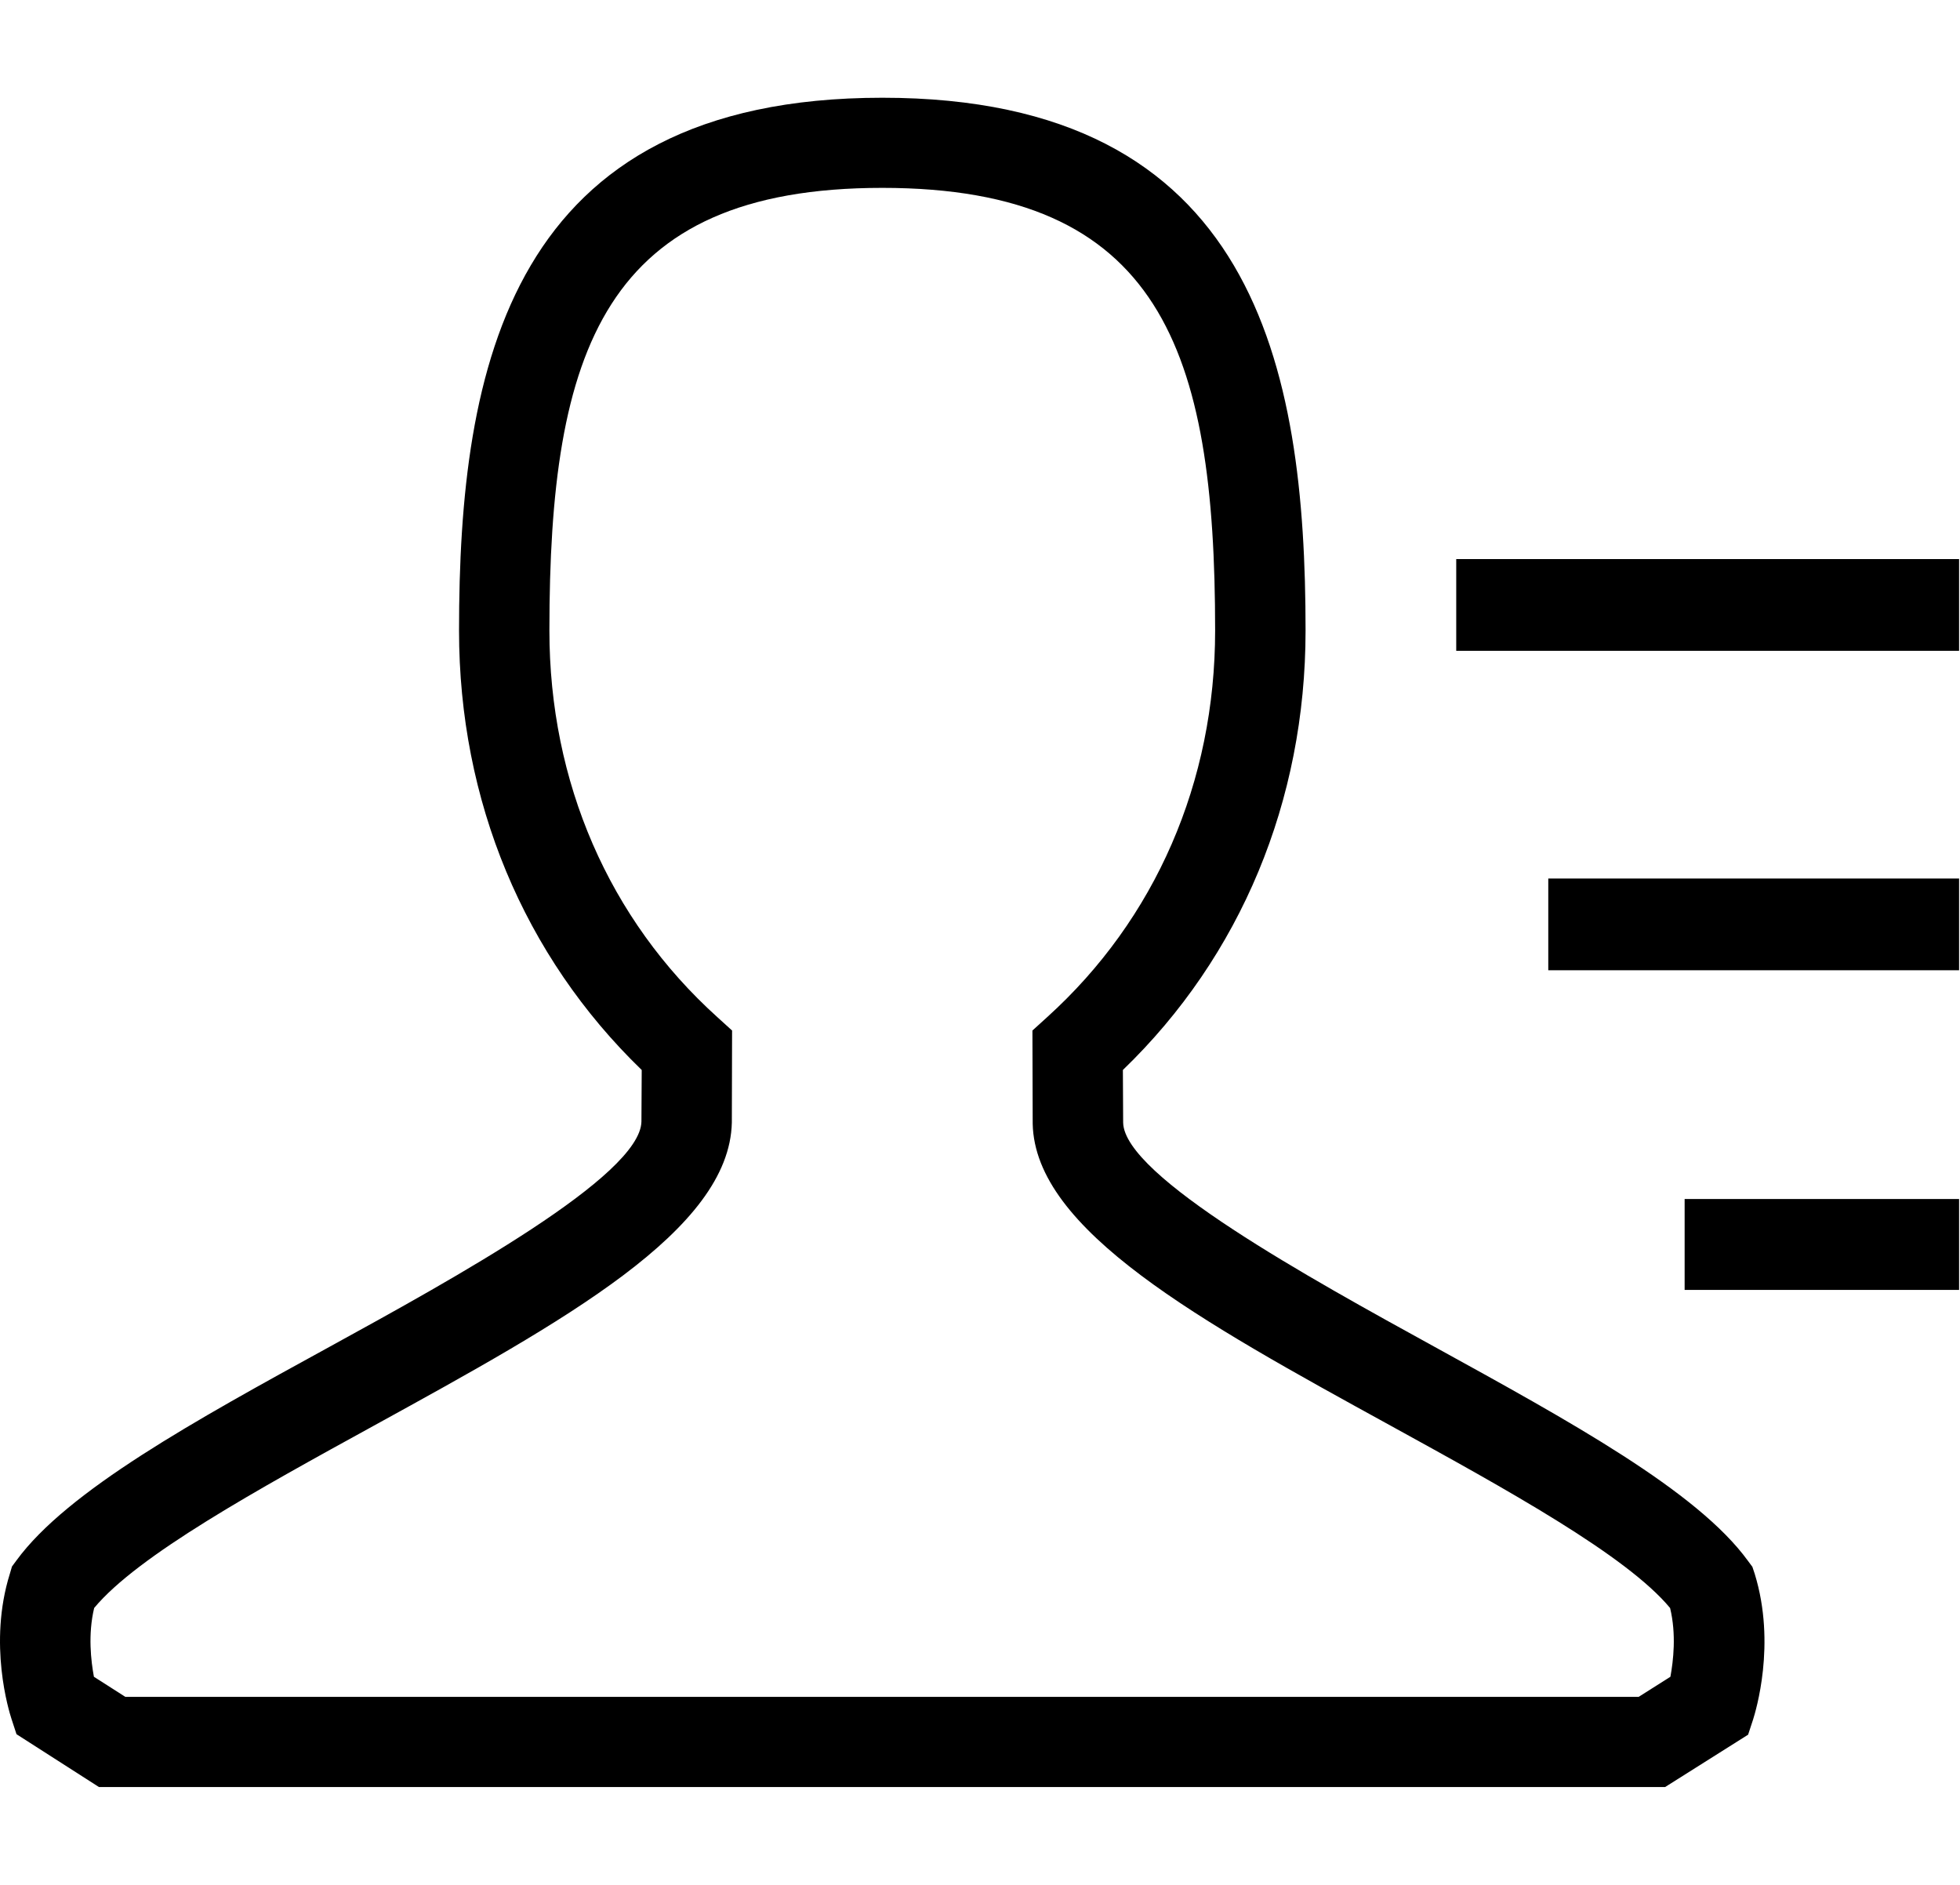 <?xml version="1.0" standalone="no"?><!DOCTYPE svg PUBLIC "-//W3C//DTD SVG 1.1//EN" "http://www.w3.org/Graphics/SVG/1.1/DTD/svg11.dtd"><svg t="1553477890958" class="icon" style="" viewBox="0 0 1065 1024" version="1.1" xmlns="http://www.w3.org/2000/svg" p-id="4005" xmlns:xlink="http://www.w3.org/1999/xlink" width="133.125" height="128"><defs><style type="text/css"></style></defs><path d="M904.768 970.884H53.773L8.961 942.172l-2.734-8.359c-1.293-4.005-12.792-40.793-0.858-78.853l1.141-3.894 2.43-3.294c27.722-37.913 96.964-75.975 170.378-116.207 67.243-36.909 168.642-92.661 169.217-122.237l0.153-28.015c-64.066-61.915-99.263-146.233-99.263-238.742 0-143.091 27.288-289.47 229.985-289.47C682.11 53.1 709.4 199.48 709.4 342.57c0 92.51-35.217 176.98-99.262 238.742l0.146 28.595c0.566 29.177 102.126 84.915 169.222 121.819 73.263 40.348 142.657 78.283 170.227 116.212l2.45 3.293 1.288 3.874c11.768 38.227 0.414 74.839-0.874 79.004l-2.732 8.328-45.097 28.446zM68.122 921.899h822.262l17.263-10.924c1.571-8.622 3.293-23-0.167-37.35-23.696-28.58-88.753-64.362-151.691-98.985-103.848-57.01-193.495-106.277-194.657-164.172l-0.146-50.59 8.04-7.3c58.768-53.156 91.237-127.712 91.237-210.03 0-152.273-29.605-240.48-180.869-240.48s-180.868 88.207-180.868 240.48c0 82.318 32.323 156.874 91.222 210.03l8.04 7.3-0.132 49.994c-1.307 58.47-90.938 107.758-194.636 164.753-63.07 34.638-128.146 70.42-151.858 98.981-3.445 14.384-1.722 28.733-0.136 37.369l17.096 10.924z m723.146-618.156H1064.5v49.849H791.268v-49.85z m50.016 173.54h223.218v49.843H841.284v-49.842z m74.09 174.115H1064.5v49.4H915.374v-49.4z m0 0" p-id="4006"></path></svg>